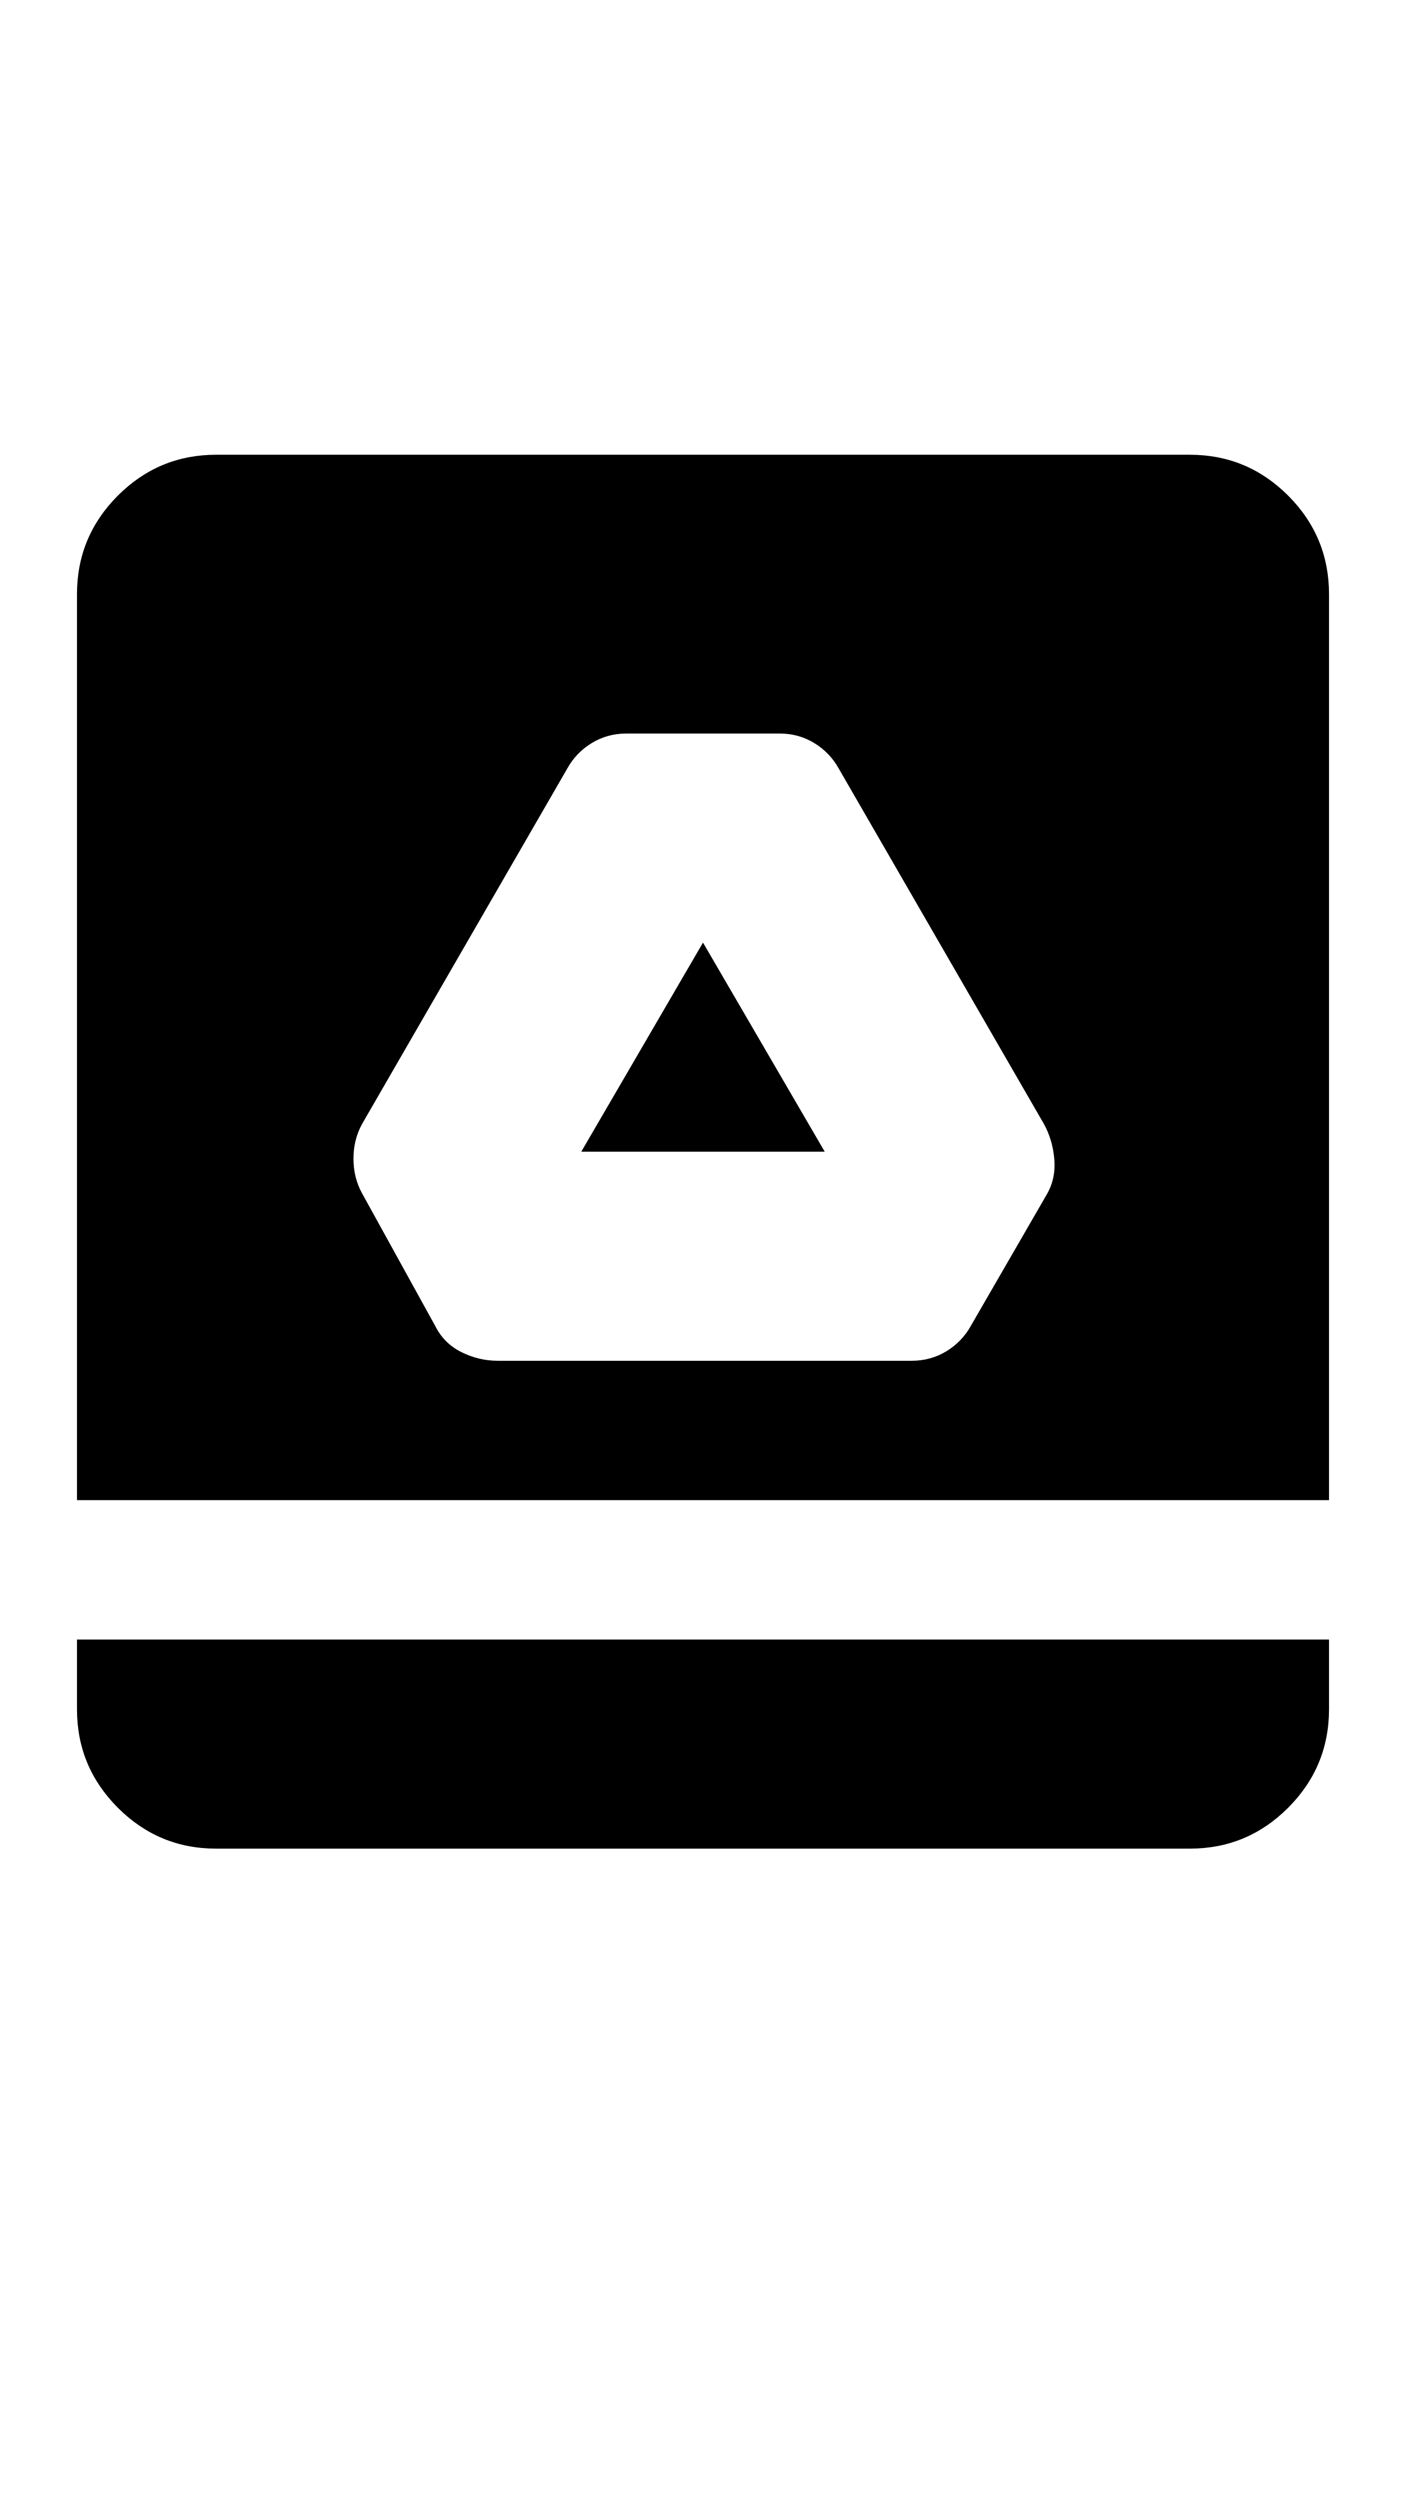 <?xml version="1.0" encoding="UTF-8" standalone="no" ?>
<!DOCTYPE svg PUBLIC "-//W3C//DTD SVG 1.1//EN" "http://www.w3.org/Graphics/SVG/1.1/DTD/svg11.dtd">
<svg xmlns="http://www.w3.org/2000/svg" xmlns:xlink="http://www.w3.org/1999/xlink" version="1.1" width="1080" height="1920" viewBox="0 0 1080 1920" xml:space="preserve">
<desc>Created with Fabric.js 5.2.4</desc>
<defs>
</defs>
<g transform="matrix(1 0 0 1 540 960)" id="e19cbcce-c619-44b8-a286-1ae5cba295dd"  >
<rect style="stroke: none; stroke-width: 1; stroke-dasharray: none; stroke-linecap: butt; stroke-dashoffset: 0; stroke-linejoin: miter; stroke-miterlimit: 4; fill: rgb(255,255,255); fill-rule: nonzero; opacity: 1; visibility: hidden;" vector-effect="non-scaling-stroke"  x="-540" y="-960" rx="0" ry="0" width="1080" height="1920" />
</g>
<g transform="matrix(Infinity NaN NaN Infinity 0 0)" id="85c67dc4-41f0-4197-9427-21e256fd39c7"  >
</g>
<g transform="matrix(53.43 0 0 53.52 540 884.41)" id="c7e469a6-983a-41d8-b579-fac90b072ad5"  >
<path style="stroke: rgb(0,0,0); stroke-width: 0; stroke-dasharray: none; stroke-linecap: butt; stroke-dashoffset: 0; stroke-linejoin: miter; stroke-miterlimit: 4; fill: rgb(0,0,0); fill-rule: nonzero; opacity: 1;" vector-effect="non-scaling-stroke"  transform=" translate(-12, -12)" d="M 9.05 15 L 15 15 Q 15.275 15 15.5 14.863 Q 15.725 14.725 15.85 14.5 L 16.95 12.6 Q 17.075 12.375 17.05 12.1 Q 17.025 11.825 16.9 11.6 L 13.95 6.5 Q 13.825 6.275 13.6 6.137 Q 13.375 6 13.1 6 L 10.9 6 Q 10.625 6 10.4 6.137 Q 10.175 6.275 10.05 6.5 L 7.1 11.6 Q 6.975 11.825 6.975 12.1 Q 6.975 12.375 7.1 12.6 L 8.15 14.5 Q 8.275 14.75 8.525 14.875 Q 8.775 15 9.05 15 Z M 10.25 12 L 12 9 L 13.75 12 Z M 3 17 L 3 4 Q 3 3.175 3.587 2.587 Q 4.175 2 5 2 L 19 2 Q 19.825 2 20.413 2.587 Q 21 3.175 21 4 L 21 17 Z M 5 22 Q 4.175 22 3.587 21.413 Q 3 20.825 3 20 L 3 19 L 21 19 L 21 20 Q 21 20.825 20.413 21.413 Q 19.825 22 19 22 Z" stroke-linecap="round" />
</g>
</svg>